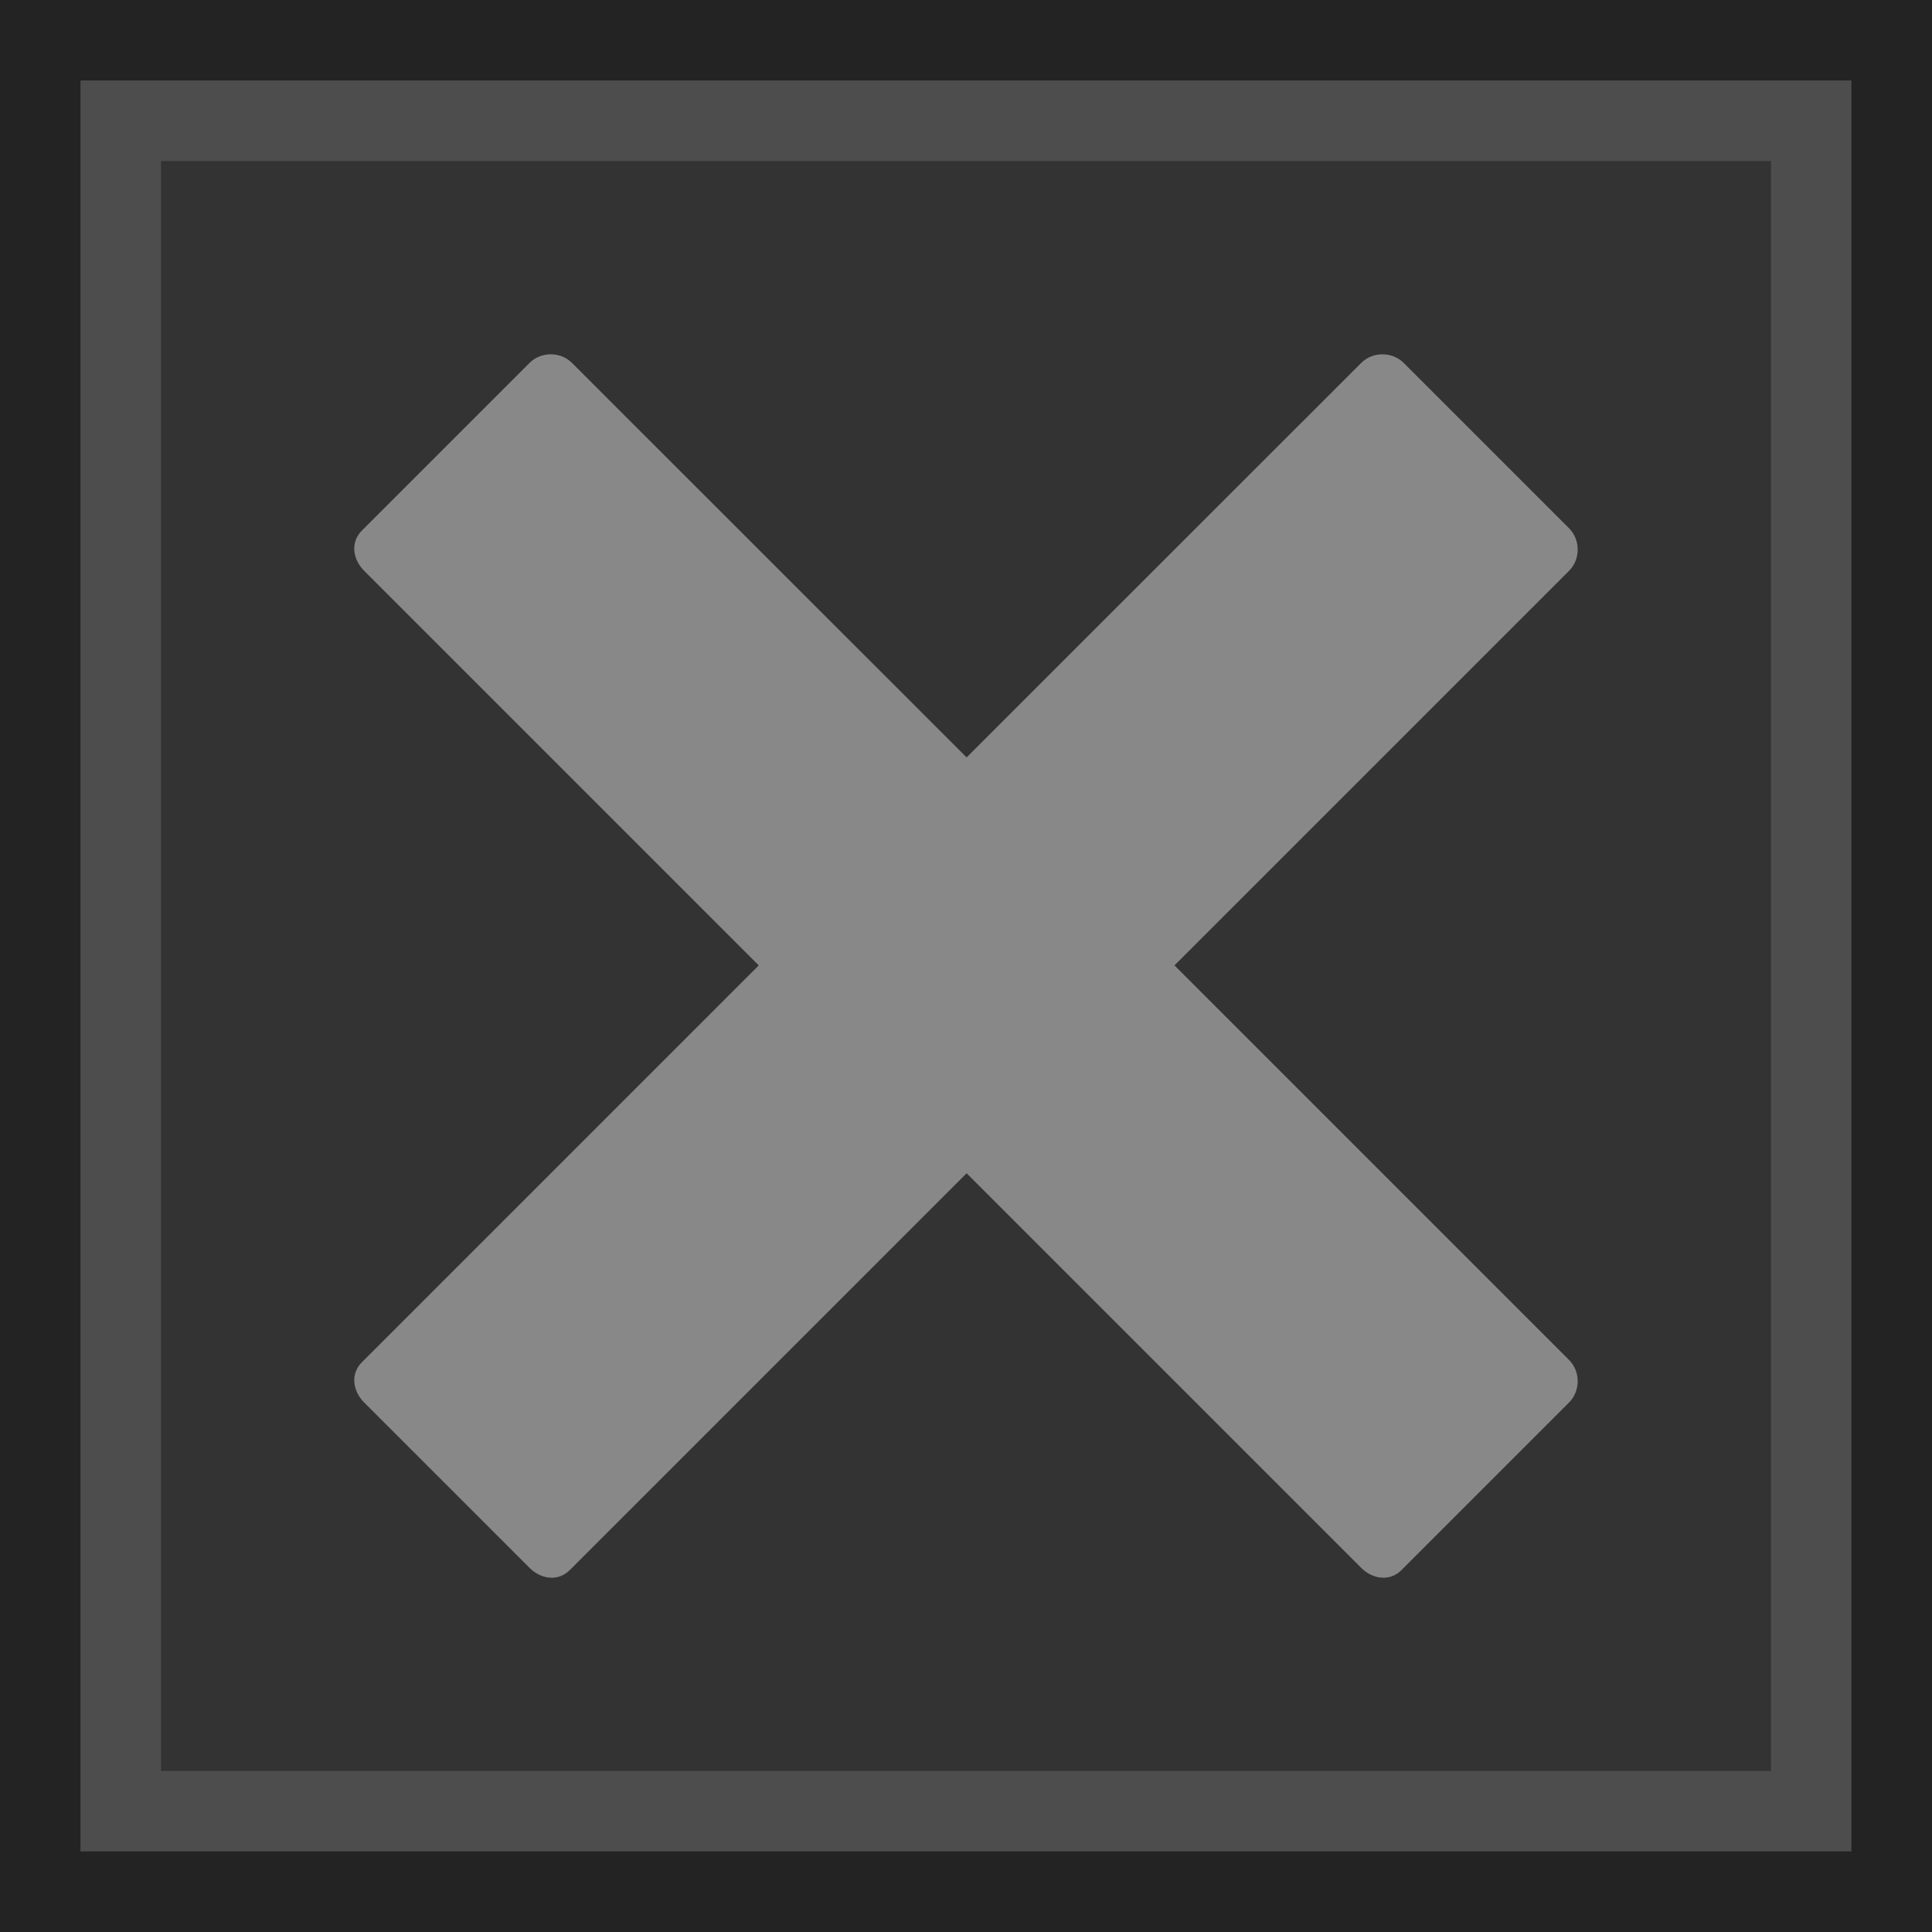 <?xml version="1.0" encoding="UTF-8" standalone="no"?>
<!-- Created with Inkscape (http://www.inkscape.org/) -->

<svg
   xmlns:dc="http://purl.org/dc/elements/1.1/"
   xmlns:cc="http://creativecommons.org/ns#"
   xmlns:rdf="http://www.w3.org/1999/02/22-rdf-syntax-ns#"
   xmlns:svg="http://www.w3.org/2000/svg"
   xmlns="http://www.w3.org/2000/svg"
   xmlns:xlink="http://www.w3.org/1999/xlink"
   xmlns:sodipodi="http://sodipodi.sourceforge.net/DTD/sodipodi-0.dtd"
   xmlns:inkscape="http://www.inkscape.org/namespaces/inkscape"
   version="1.0"
   width="24"
   height="24"
   viewBox="0 0 17.455 17.455"
   id="Foreground"
   xml:space="preserve"
   inkscape:version="0.48.3.1 r9886"
   sodipodi:docname="checkbox-off-focused.svg"><sodipodi:namedview
   pagecolor="#fcaf3e"
   bordercolor="rgb(102,102,102)"
   borderopacity="1"
   objecttolerance="10"
   gridtolerance="10"
   guidetolerance="10"
   inkscape:pageopacity="0"
   inkscape:pageshadow="2"
   inkscape:window-width="807"
   inkscape:window-height="838"
   id="namedview24"
   showgrid="true"
   inkscape:zoom="11.090909"
   inkscape:cx="15.802764"
   inkscape:cy="6.3069285"
   inkscape:window-x="30"
   inkscape:window-y="75"
   inkscape:window-maximized="0"
   inkscape:current-layer="Foreground"><inkscape:grid
     type="xygrid"
     id="grid3816"
     empspacing="5"
     visible="true"
     enabled="true"
     snapvisiblegridlinesonly="true" /></sodipodi:namedview><defs
   id="defs2397"><linearGradient
     id="linearGradient4170"><stop
       style="stop-color:rgb(50,50,50);stop-opacity:1;"
       offset="0"
       id="stop4172" /><stop
       style="stop-color:rgb(33,33,33);stop-opacity:1;"
       offset="1"
       id="stop4174" /></linearGradient><linearGradient
     id="linearGradient4020"><stop
       style="stop-color:rgb(50,50,50);stop-opacity:1;"
       offset="0"
       id="stop4022" /><stop
       style="stop-color:rgb(33,33,33);stop-opacity:1;"
       offset="1"
       id="stop4024" /></linearGradient><linearGradient
     inkscape:collect="always"
     id="linearGradient3820"><stop
       style="stop-color:rgb(51,51,51);stop-opacity:0.502;"
       offset="0"
       id="stop3822" /><stop
       style="stop-color:rgb(51,51,51);stop-opacity:0.784;"
       offset="1"
       id="stop3824" /></linearGradient><linearGradient
     id="linearGradient3800"><stop
       style="stop-color:rgb(50,50,50);stop-opacity:1;"
       offset="0"
       id="stop3803" /><stop
       style="stop-color:rgb(33,33,33);stop-opacity:1;"
       offset="1"
       id="stop3805" /></linearGradient><linearGradient
     id="linearGradient3858"><stop
       style="stop-color:rgb(150,150,150);stop-opacity:0.157;"
       offset="0"
       id="stop3860" /><stop
       style="stop-color:#fcaf3e;stop-opacity:0.725;"
       offset="1"
       id="stop3862" /></linearGradient><linearGradient
     id="linearGradient3782"><stop
       style="stop-color:rgb(230,230,230);stop-opacity:1;"
       offset="0"
       id="stop3784" /><stop
       style="stop-color:rgb(191,191,191);stop-opacity:1;"
       offset="1"
       id="stop3786" /></linearGradient><linearGradient
     id="linearGradient3798"><stop
       id="stop3800"
       style="stop-color:rgb(110,110,110);stop-opacity:1;"
       offset="0" /><stop
       offset="0.5"
       style="stop-color:rgb(100,100,100);stop-opacity:1;"
       id="stop3778" /><stop
       id="stop3802"
       style="stop-color:rgb(70,70,70);stop-opacity:1;"
       offset="1" /></linearGradient><linearGradient
     id="linearGradient3786"><stop
       id="stop3788"
       style="stop-color:rgb(196,196,196);stop-opacity:1"
       offset="0" /><stop
       id="stop3790"
       style="stop-color:rgb(232,232,232);stop-opacity:1"
       offset="1" /></linearGradient><linearGradient
     x1="-3.507"
     y1="5.927"
     x2="-2.693"
     y2="19.37"
     id="linearGradient3817"
     xlink:href="#linearGradient3798"
     gradientUnits="userSpaceOnUse" /><linearGradient
     x1="-4.449"
     y1="25.76"
     x2="-4.392"
     y2="9.218"
     id="linearGradient3944"
     xlink:href="#linearGradient3786"
     gradientUnits="userSpaceOnUse" /><linearGradient
     inkscape:collect="always"
     xlink:href="#linearGradient3798"
     id="linearGradient3003"
     gradientUnits="userSpaceOnUse"
     x1="-3.507"
     y1="5.927"
     x2="-2.693"
     y2="19.37"
     gradientTransform="matrix(0.701,0,0,0.676,12.198,-3.391)" /><linearGradient
     inkscape:collect="always"
     xlink:href="#linearGradient3786"
     id="linearGradient3008"
     gradientUnits="userSpaceOnUse"
     x1="-4.449"
     y1="25.76"
     x2="-4.392"
     y2="9.218"
     gradientTransform="matrix(0.782,0,0,0.755,12.647,-5.011)" /><linearGradient
     inkscape:collect="always"
     xlink:href="#linearGradient3782"
     id="linearGradient3788"
     x1="7.38"
     y1="0.826"
     x2="7.342"
     y2="15.107"
     gradientUnits="userSpaceOnUse" /><linearGradient
     inkscape:collect="always"
     xlink:href="#linearGradient3782-4"
     id="linearGradient3788-2"
     x1="7.38"
     y1="0.826"
     x2="7.342"
     y2="15.107"
     gradientUnits="userSpaceOnUse" /><linearGradient
     id="linearGradient3782-4"><stop
       style="stop-color:rgb(78,78,78);stop-opacity:1;"
       offset="0"
       id="stop3784-7" /><stop
       style="stop-color:rgb(59,59,59);stop-opacity:1;"
       offset="1"
       id="stop3786-9" /></linearGradient><linearGradient
     gradientTransform="translate(-3.512,-1.75)"
     y2="15.107"
     x2="7.342"
     y1="0.826"
     x1="7.38"
     gradientUnits="userSpaceOnUse"
     id="linearGradient3805"
     xlink:href="#linearGradient3782-4"
     inkscape:collect="always" /><linearGradient
     inkscape:collect="always"
     xlink:href="#linearGradient3782-9"
     id="linearGradient3788-7"
     x1="7.38"
     y1="0.826"
     x2="7.342"
     y2="15.107"
     gradientUnits="userSpaceOnUse" /><linearGradient
     id="linearGradient3782-9"><stop
       style="stop-color:rgb(78,78,78);stop-opacity:1;"
       offset="0"
       id="stop3784-8" /><stop
       style="stop-color:rgb(59,59,59);stop-opacity:1;"
       offset="1"
       id="stop3786-8" /></linearGradient><linearGradient
     inkscape:collect="always"
     xlink:href="#linearGradient3858"
     id="linearGradient3864"
     x1="-1.197"
     y1="7.332"
     x2="13.803"
     y2="7.332"
     gradientUnits="userSpaceOnUse"
     gradientTransform="translate(-0.185,-1.113)" /><linearGradient
     inkscape:collect="always"
     xlink:href="#linearGradient3858"
     id="linearGradient3789"
     gradientUnits="userSpaceOnUse"
     gradientTransform="translate(1.585,-15.419)"
     x1="-1.197"
     y1="7.332"
     x2="13.803"
     y2="7.332" /><linearGradient
     inkscape:collect="always"
     xlink:href="#linearGradient3782"
     id="linearGradient3793"
     gradientUnits="userSpaceOnUse"
     x1="7.38"
     y1="0.826"
     x2="7.342"
     y2="15.107" /><linearGradient
     inkscape:collect="always"
     xlink:href="#linearGradient3800"
     id="linearGradient3807"
     x1="3.705"
     y1="7.848"
     x2="12.432"
     y2="7.848"
     gradientUnits="userSpaceOnUse"
     gradientTransform="matrix(0,-1,1,0,0.22,15.917)" /><linearGradient
     inkscape:collect="always"
     xlink:href="#linearGradient3858"
     id="linearGradient3794"
     gradientUnits="userSpaceOnUse"
     gradientTransform="translate(1.585,-15.419)"
     x1="-1.197"
     y1="7.332"
     x2="13.803"
     y2="7.332" /><linearGradient
     inkscape:collect="always"
     xlink:href="#linearGradient3800"
     id="linearGradient3797"
     gradientUnits="userSpaceOnUse"
     gradientTransform="matrix(0,-1,1,0,0.22,15.917)"
     x1="3.705"
     y1="7.848"
     x2="12.432"
     y2="7.848" /><linearGradient
     inkscape:collect="always"
     xlink:href="#linearGradient3782"
     id="linearGradient3801"
     gradientUnits="userSpaceOnUse"
     x1="7.38"
     y1="0.826"
     x2="7.342"
     y2="15.107" /><linearGradient
     inkscape:collect="always"
     xlink:href="#linearGradient3858"
     id="linearGradient3919"
     gradientUnits="userSpaceOnUse"
     gradientTransform="translate(-5.88,-18.989)"
     x1="-1.197"
     y1="7.332"
     x2="13.803"
     y2="7.332" /><linearGradient
     inkscape:collect="always"
     xlink:href="#linearGradient3800"
     id="linearGradient3823"
     gradientUnits="userSpaceOnUse"
     gradientTransform="matrix(0,-1,1,0,0.22,15.917)"
     x1="3.705"
     y1="7.848"
     x2="12.432"
     y2="7.848" /><linearGradient
     inkscape:collect="always"
     xlink:href="#linearGradient3782"
     id="linearGradient3826"
     gradientUnits="userSpaceOnUse"
     x1="7.38"
     y1="0.826"
     x2="7.342"
     y2="15.107" /><linearGradient
     inkscape:collect="always"
     xlink:href="#linearGradient3800"
     id="linearGradient4686"
     gradientUnits="userSpaceOnUse"
     gradientTransform="matrix(0,-1,1,0,0.22,15.917)"
     x1="3.705"
     y1="7.848"
     x2="12.432"
     y2="7.848" /><linearGradient
     inkscape:collect="always"
     xlink:href="#linearGradient3782"
     id="linearGradient4689"
     gradientUnits="userSpaceOnUse"
     x1="7.38"
     y1="0.826"
     x2="7.342"
     y2="15.107" /><linearGradient
     inkscape:collect="always"
     xlink:href="#linearGradient3782"
     id="linearGradient4704"
     gradientUnits="userSpaceOnUse"
     x1="7.38"
     y1="0.826"
     x2="7.342"
     y2="15.107" /><linearGradient
     inkscape:collect="always"
     xlink:href="#linearGradient3800"
     id="linearGradient4706"
     gradientUnits="userSpaceOnUse"
     gradientTransform="matrix(0,-1,1,0,0.22,15.917)"
     x1="3.705"
     y1="7.848"
     x2="12.432"
     y2="7.848" /><linearGradient
     inkscape:collect="always"
     xlink:href="#linearGradient3800"
     id="linearGradient3865"
     gradientUnits="userSpaceOnUse"
     gradientTransform="matrix(0,-1,1,0,0.22,15.917)"
     x1="12.514"
     y1="7.895"
     x2="3.483"
     y2="7.802" /><linearGradient
     inkscape:collect="always"
     xlink:href="#linearGradient3820"
     id="linearGradient3867"
     gradientUnits="userSpaceOnUse"
     x1="5.527"
     y1="3.304"
     x2="5.509"
     y2="12.485" /><linearGradient
     inkscape:collect="always"
     xlink:href="#linearGradient3782"
     id="linearGradient3870"
     gradientUnits="userSpaceOnUse"
     x1="7.38"
     y1="0.826"
     x2="7.342"
     y2="15.107" /><linearGradient
     inkscape:collect="always"
     xlink:href="#linearGradient4020"
     id="linearGradient4026"
     x1="-6.502"
     y1="3.342"
     x2="-14.818"
     y2="11.651"
     gradientUnits="userSpaceOnUse"
     gradientTransform="matrix(0.514,-0.514,0.514,0.514,9.589,-1.184)" /><linearGradient
     inkscape:collect="always"
     xlink:href="#linearGradient3782"
     id="linearGradient4071"
     gradientUnits="userSpaceOnUse"
     x1="7.38"
     y1="0.826"
     x2="7.342"
     y2="15.107" /><linearGradient
     inkscape:collect="always"
     xlink:href="#linearGradient4020"
     id="linearGradient4073"
     gradientUnits="userSpaceOnUse"
     gradientTransform="matrix(0.514,-0.514,0.514,0.514,9.589,-1.184)"
     x1="-6.502"
     y1="3.342"
     x2="-14.818"
     y2="11.651" /><linearGradient
     inkscape:collect="always"
     xlink:href="#linearGradient4020"
     id="linearGradient4076"
     gradientUnits="userSpaceOnUse"
     gradientTransform="matrix(0.514,-0.514,0.514,0.514,9.589,-1.184)"
     x1="-6.502"
     y1="3.342"
     x2="-14.818"
     y2="11.651" /><linearGradient
     inkscape:collect="always"
     xlink:href="#linearGradient3782"
     id="linearGradient4079"
     gradientUnits="userSpaceOnUse"
     x1="7.38"
     y1="0.826"
     x2="7.342"
     y2="15.107" /><linearGradient
     inkscape:collect="always"
     xlink:href="#linearGradient4170"
     id="linearGradient4176"
     x1="8.294"
     y1="3.714"
     x2="8.142"
     y2="12.107"
     gradientUnits="userSpaceOnUse"
     gradientTransform="translate(-17.705,-0.131)" /><linearGradient
     inkscape:collect="always"
     xlink:href="#linearGradient3782"
     id="linearGradient3822"
     gradientUnits="userSpaceOnUse"
     x1="7.38"
     y1="0.826"
     x2="7.342"
     y2="15.107" /></defs>





<rect
   style="fill:rgb(35,35,35);fill-opacity:1;stroke:none"
   id="rect3826"
   width="17.455"
   height="17.455"
   x="-3.78685e-07"
   y="0"
   ry="0" /><rect
   style="fill:rgb(77,77,77);fill-opacity:1;stroke:none"
   id="rect3828"
   width="16"
   height="16"
   x="0.727"
   y="0.727" /><g
   style="opacity:0.635;stroke:#fcaf3e;stroke-opacity:1"
   id="g3695"
   transform="matrix(1.041,0,0,1.025,-0.37,2.46)" /><g
   style="opacity:0.635;stroke:#fcaf3e;stroke-opacity:1"
   id="g3701"
   transform="matrix(1.041,0,0,1.025,-0.37,2.46)" /><rect
   style="fill:rgb(51,51,51);fill-opacity:1;stroke:none"
   id="rect3830"
   width="14.545"
   height="14.545"
   x="1.455"
   y="1.455" /><path
   style="fill:rgb(136,136,136);fill-opacity:1;stroke-width:0;stroke-miterlimit:4;stroke-dasharray:none"
   d="m 3.269,4.794 c -0.104,0.104 -0.083,0.259 0.021,0.363 l 3.565,3.565 -3.586,3.586 c -0.104,0.104 -0.083,0.259 0.021,0.363 l 1.494,1.494 c 0.104,0.104 0.259,0.125 0.363,0.021 l 3.586,-3.586 3.565,3.565 c 0.104,0.104 0.259,0.125 0.363,0.021 l 1.515,-1.515 c 0.104,-0.104 0.104,-0.28 0,-0.384 l -3.565,-3.565 3.565,-3.565 c 0.104,-0.104 0.104,-0.28 0,-0.384 L 12.682,3.279 c -0.104,-0.104 -0.28,-0.104 -0.384,0 L 8.733,6.843 5.168,3.279 c -0.104,-0.104 -0.28,-0.104 -0.384,0 L 3.269,4.794 z"
   id="rect3874"
   inkscape:connector-curvature="0" /></svg>